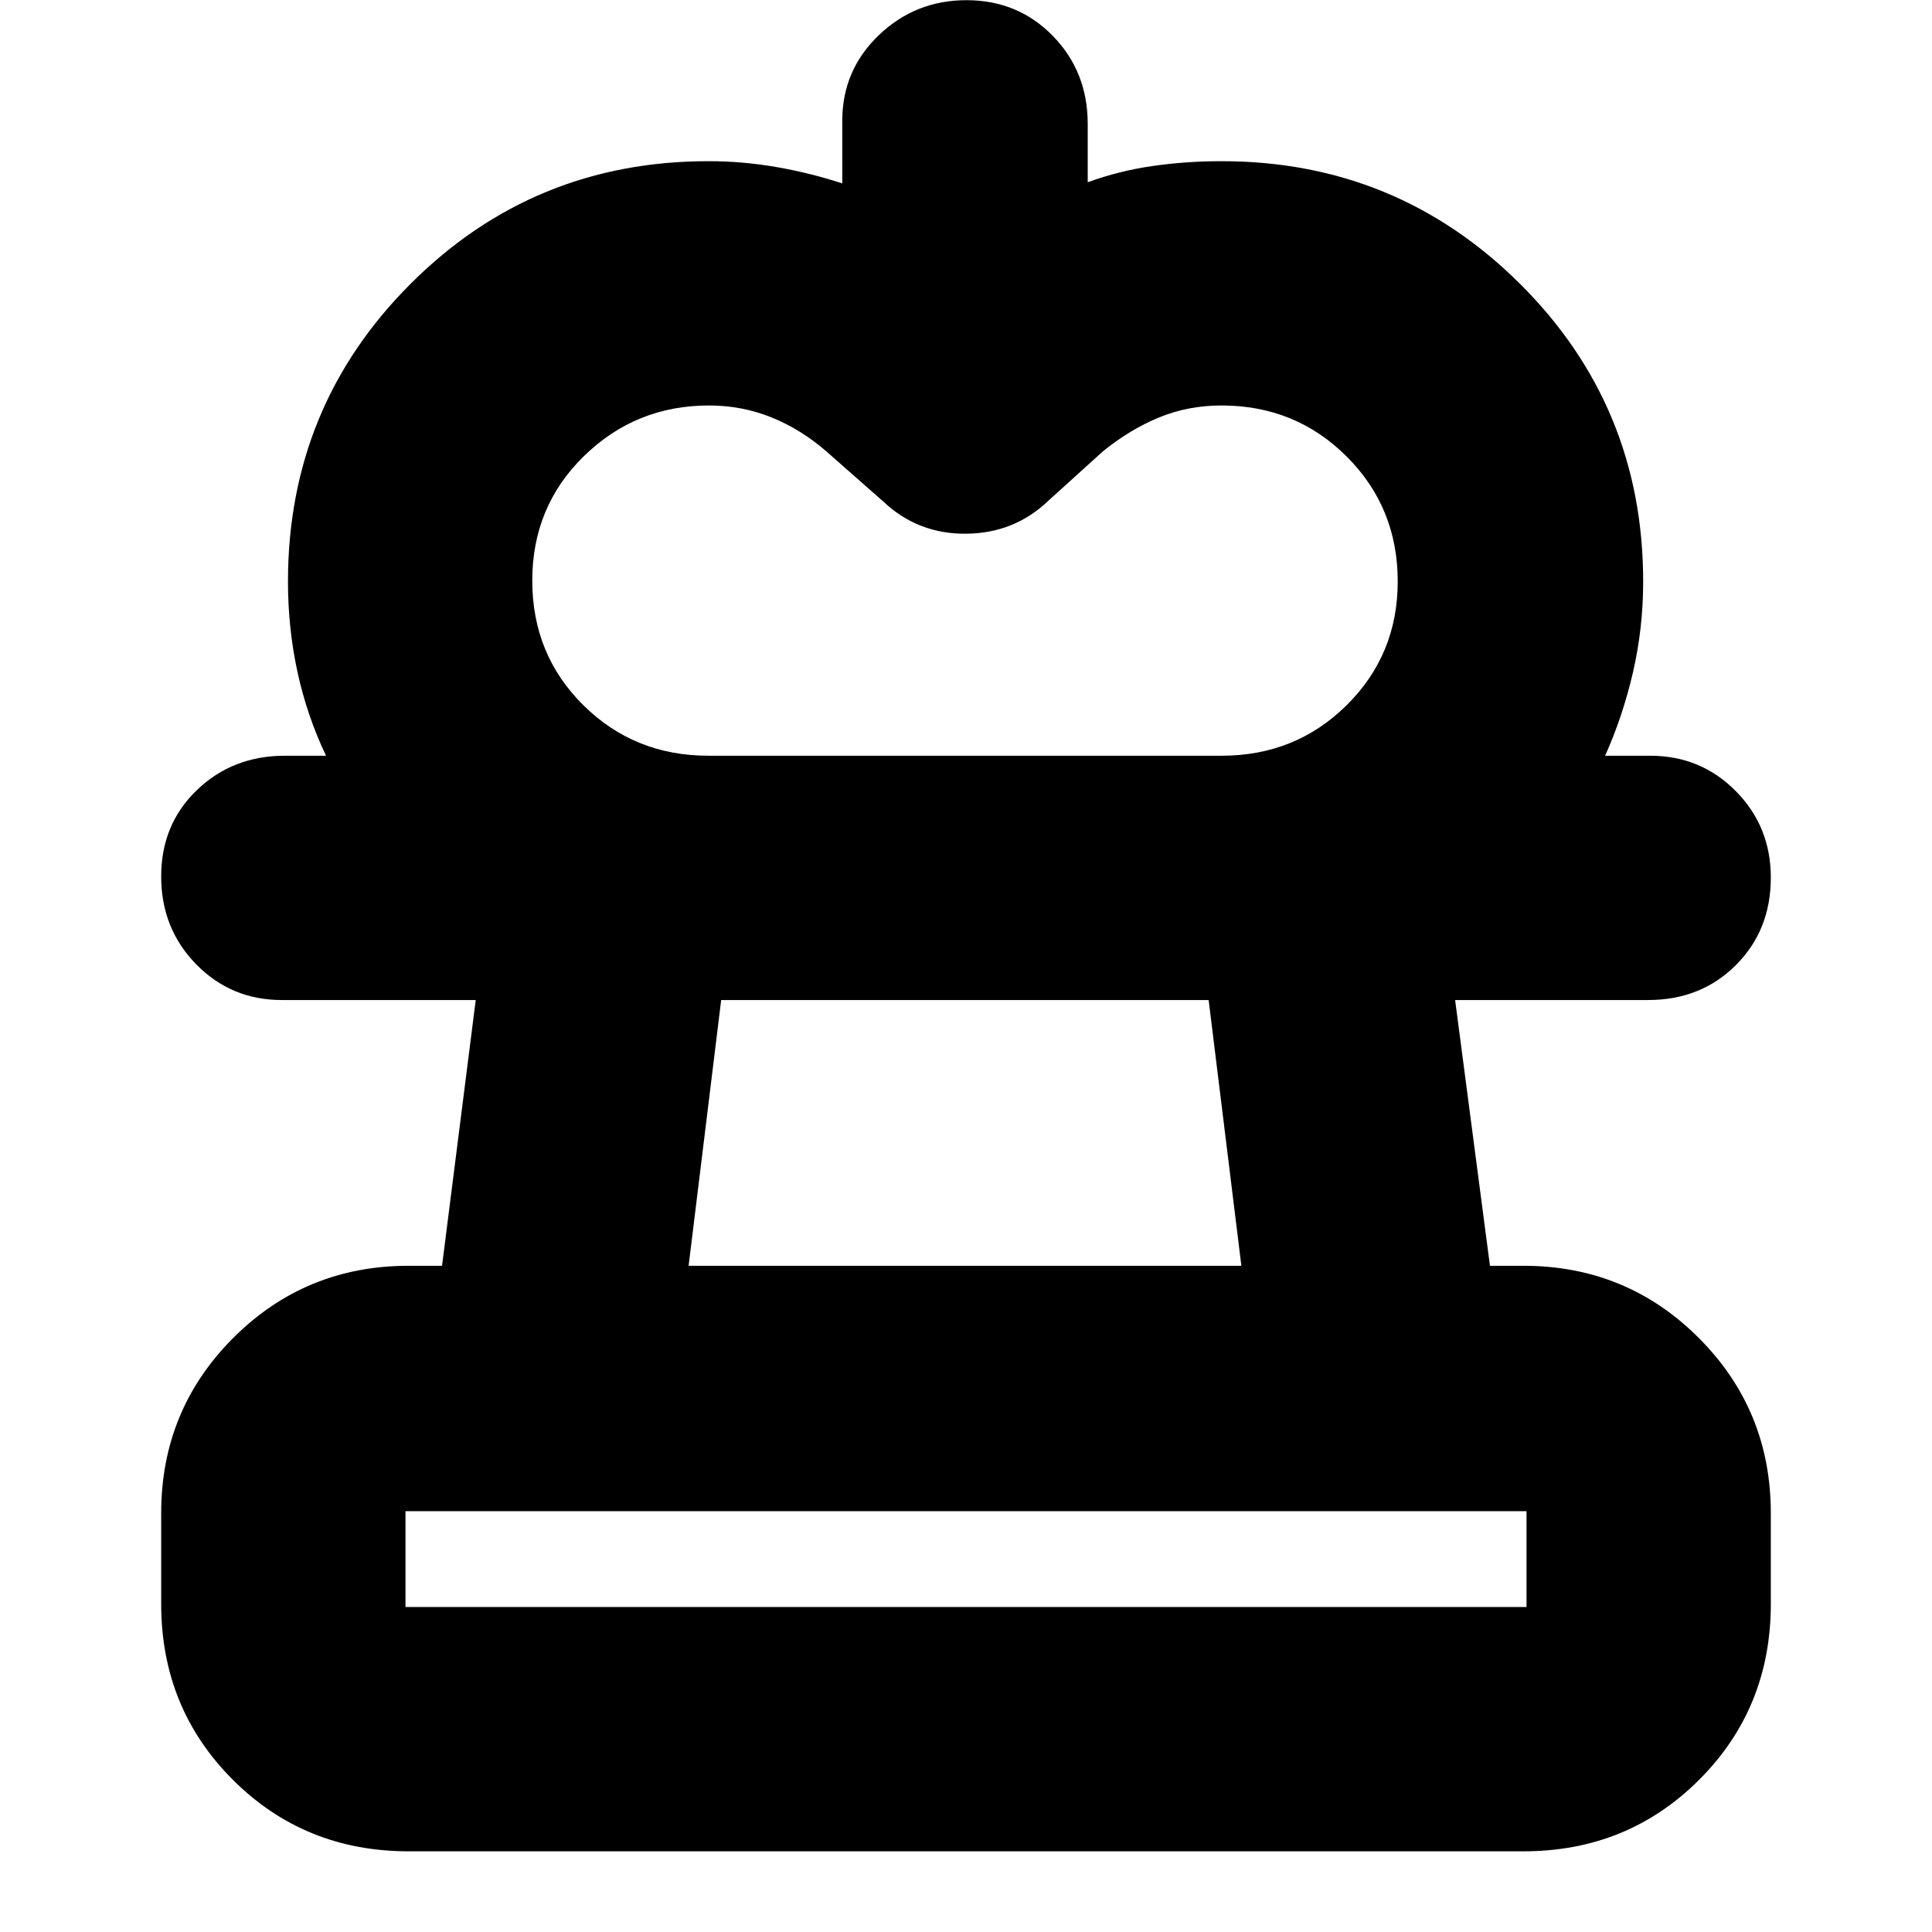 <svg xmlns="http://www.w3.org/2000/svg" height="24" viewBox="0 -960 960 960" width="24"><path d="M352-584.48H162q-9.5-19.95-14.21-41.73-4.7-21.78-4.7-44.79 0-87.05 60.93-147.98 60.93-60.93 147.98-60.93 17.02 0 33.79 2.91t32.73 8.13V-900q0-25.12 18.16-42.52 18.15-17.39 43.53-17.39 25.61 0 42.94 17.76t17.33 43.72v28.99q15.74-5.73 32.39-8.1 16.65-2.37 34.13-2.37 86.95 0 148.22 60.88 61.26 60.89 61.26 148.03 0 23.08-5.03 44.92-5.02 21.84-13.88 41.6H607q36.76 0 62.14-25.11 25.38-25.11 25.38-61.48 0-36.79-25.4-62.12-25.39-25.33-62.17-25.33-16.56 0-30.99 5.93-14.44 5.94-27.87 16.81l-27 24.43q-16.85 16.26-40.88 16.55-24.04.28-41.3-15.98l-28.22-24.86q-12.65-11.01-27.31-16.95-14.67-5.93-31.11-5.93-36.34 0-62.07 25.11-25.72 25.1-25.72 61.9t25.38 61.92q25.38 25.11 62.14 25.11ZM203.04-40.09q-51.78 0-87.37-35.58-35.58-35.59-35.58-87.37v-45.05q0-51.3 35.83-87.12 35.82-35.83 87.12-35.83h16.61l16.74-132.05H140q-25.12 0-42.52-17.76-17.39-17.76-17.39-43.64t17.76-42.94q17.76-17.05 43.72-17.05H820q25.12 0 42.52 17.59 17.39 17.58 17.39 42.96 0 26.16-17.38 43.5T819-463.09h-95.96l17.31 132.05h16.61q51.3 0 87.12 35.83 35.83 35.82 35.83 87.12v45.05q0 51.78-35.58 87.37-35.59 35.58-87.37 35.58H203.04Zm-1.56-121.39h557.04v-47.61H201.48v47.61Zm140.69-169.56h274.66l-16.26-132.05H358.35l-16.18 132.05ZM480-161.48Zm0-301.61Z"/></svg>